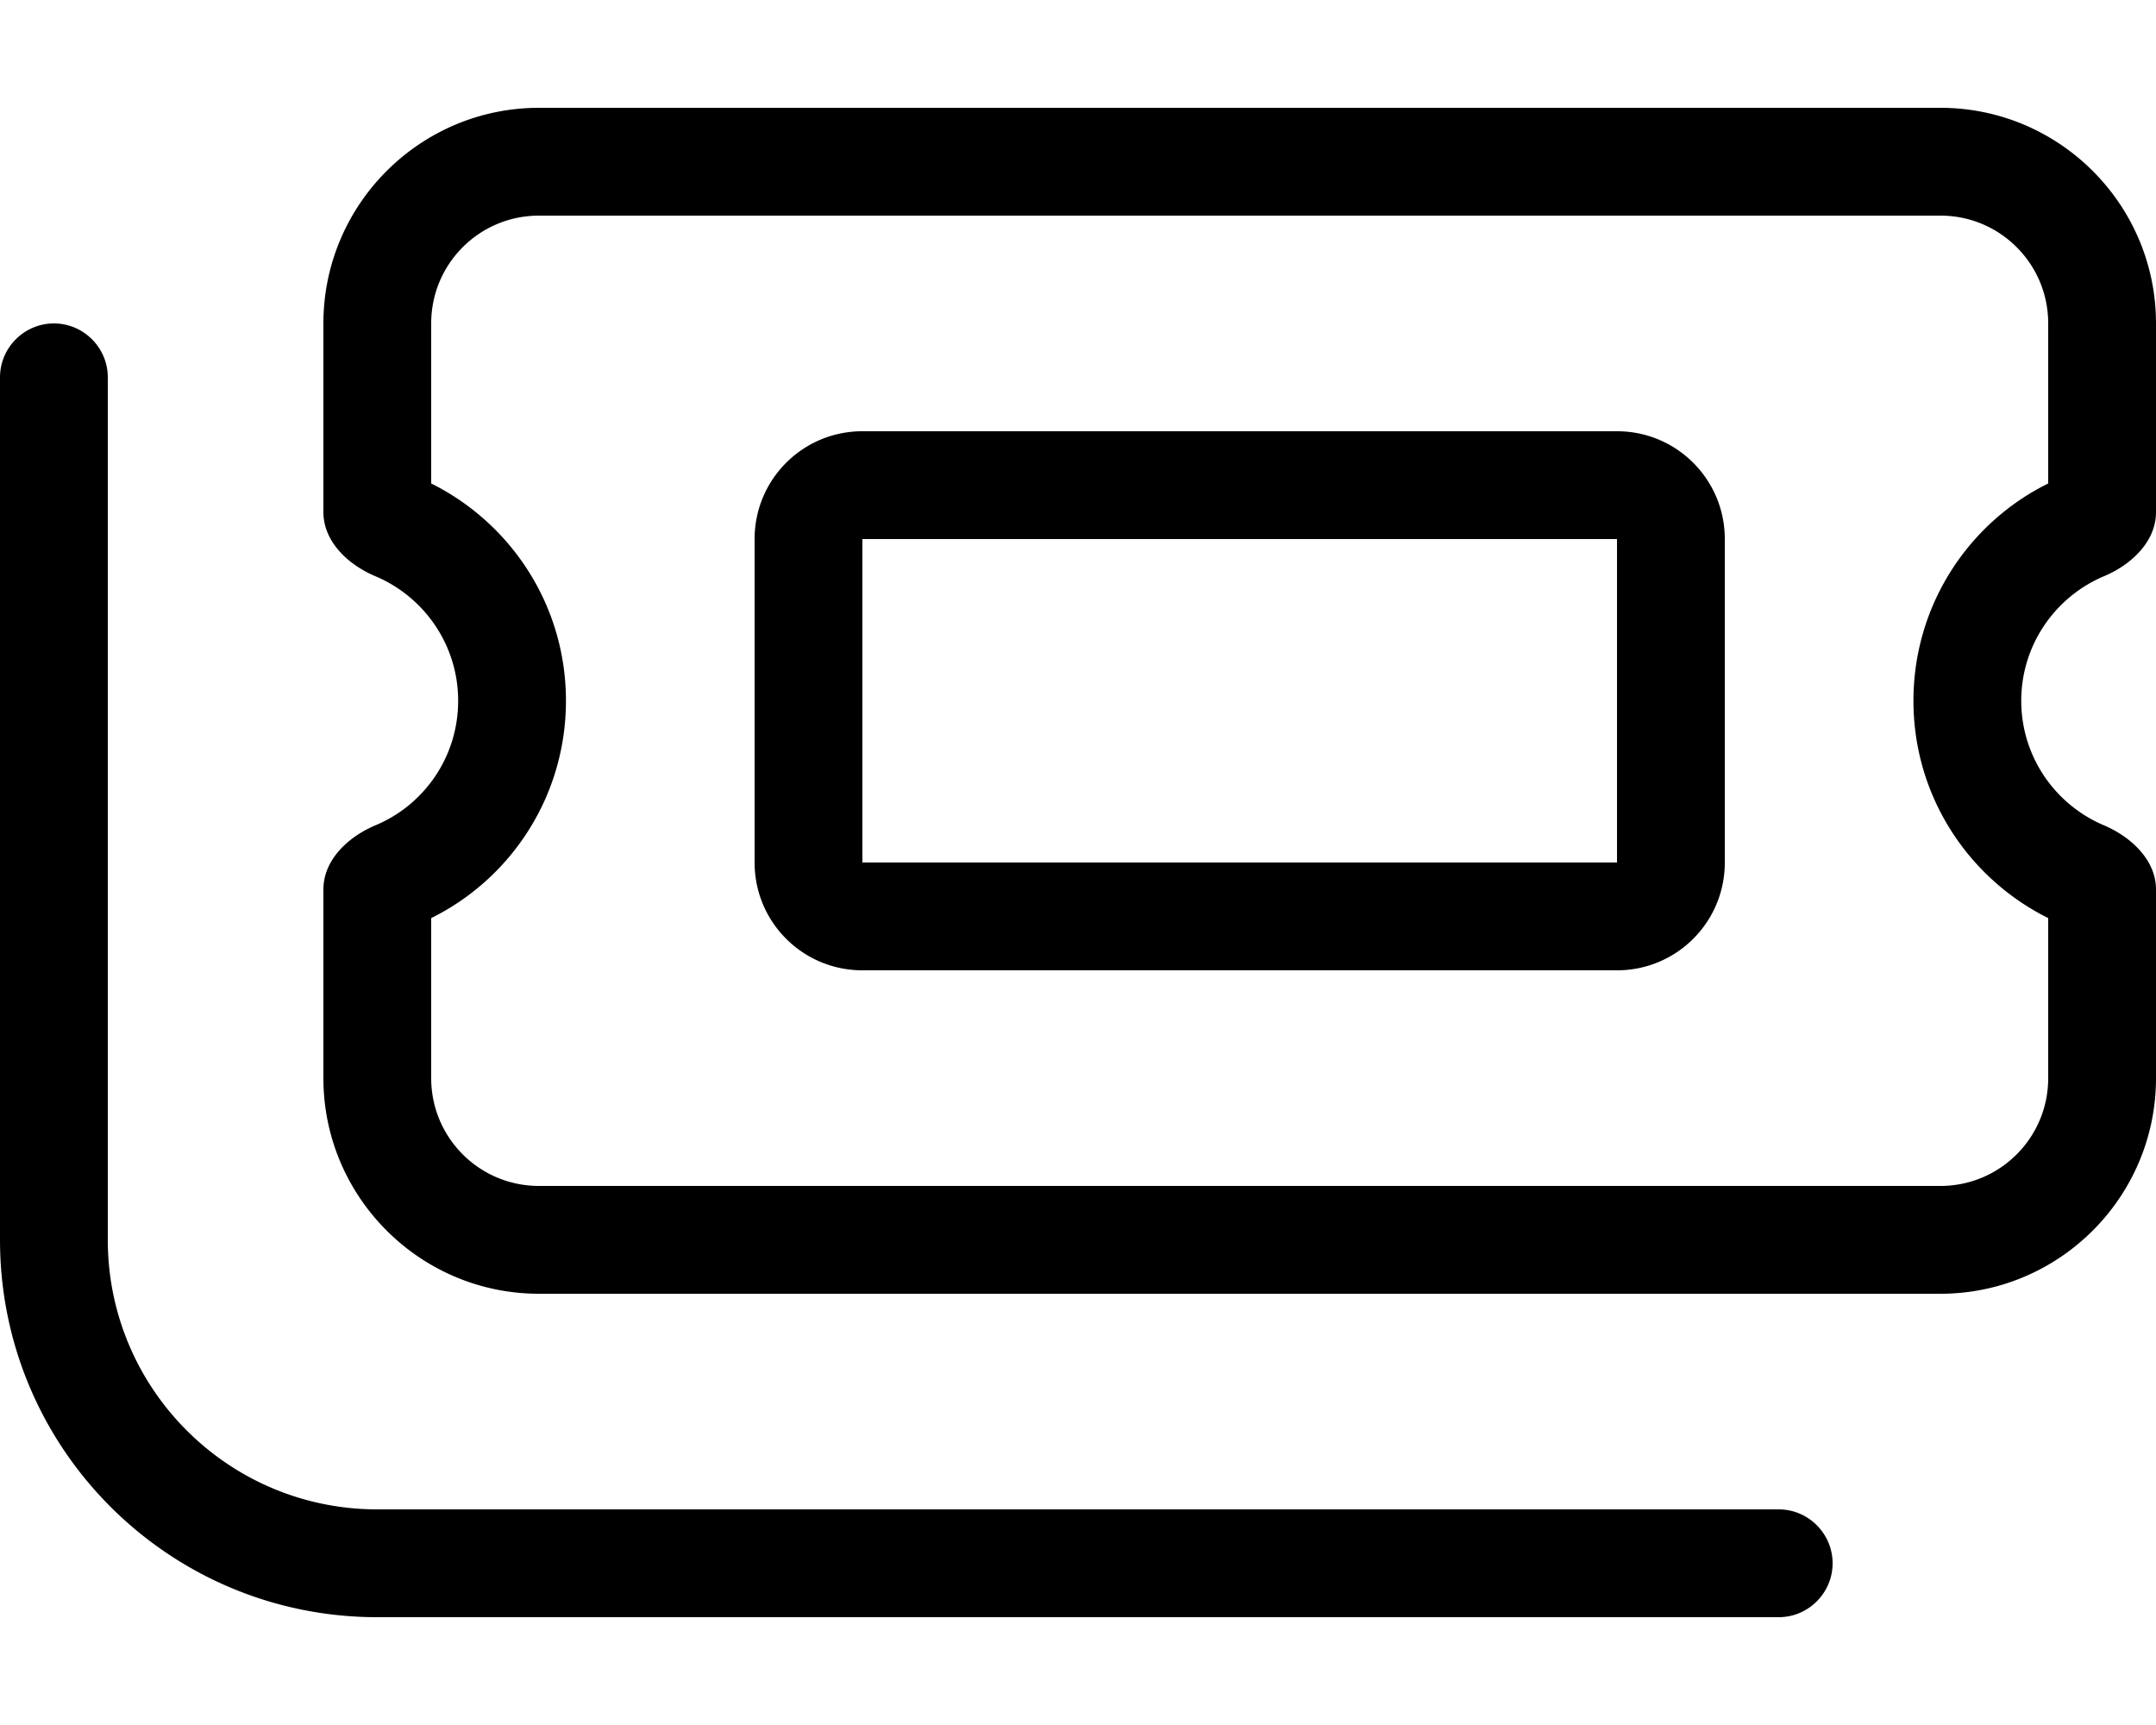<svg xmlns="http://www.w3.org/2000/svg" viewBox="0 0 640 512" fill="currentColor" class="svgBox" id="tickets-b-t"><path d="M160 64c-17.7 0-32 14.3-32 32v47.5c23.7 11.8 40 36.2 40 64.5s-16.3 52.8-40 64.5V320c0 17.7 14.3 32 32 32H576c17.7 0 32-14.3 32-32V272.5c-23.7-11.8-40-36.2-40-64.5s16.3-52.8 40-64.5V96c0-17.7-14.3-32-32-32H160zm452.2 77.5l0 0-.1 0c.1 0 .1 0 .1 0zm0 132.9l-.1 0c.1 0 .1 0 .1 0zm-488.4 0a0 0 0 1 0 0-.1 0 0 0 1 0 0 .1zm0-132.9a0 0 0 1 0 0 .1 0 0 0 1 0 0-.1zM160 32H576c35.3 0 64 28.7 64 64v56c0 8.8-7.4 15.7-15.6 19.1C610.1 177.2 600 191.4 600 208s10.1 30.8 24.4 36.9c8.1 3.4 15.6 10.3 15.6 19.1v56c0 35.3-28.7 64-64 64H160c-35.3 0-64-28.7-64-64V264c0-8.8 7.4-15.7 15.6-19.1c14.4-6.1 24.4-20.3 24.4-36.9s-10.1-30.8-24.4-36.9C103.4 167.7 96 160.8 96 152V96c0-35.3 28.7-64 64-64zM16 96c8.8 0 16 7.2 16 16V368c0 44.2 35.8 80 80 80H528c8.8 0 16 7.2 16 16s-7.2 16-16 16H112C50.1 480 0 429.9 0 368V112c0-8.8 7.2-16 16-16zm240 64v96H480V160H256zm-32 0c0-17.7 14.3-32 32-32H480c17.7 0 32 14.3 32 32v96c0 17.7-14.3 32-32 32H256c-17.7 0-32-14.3-32-32V160z"/></svg>